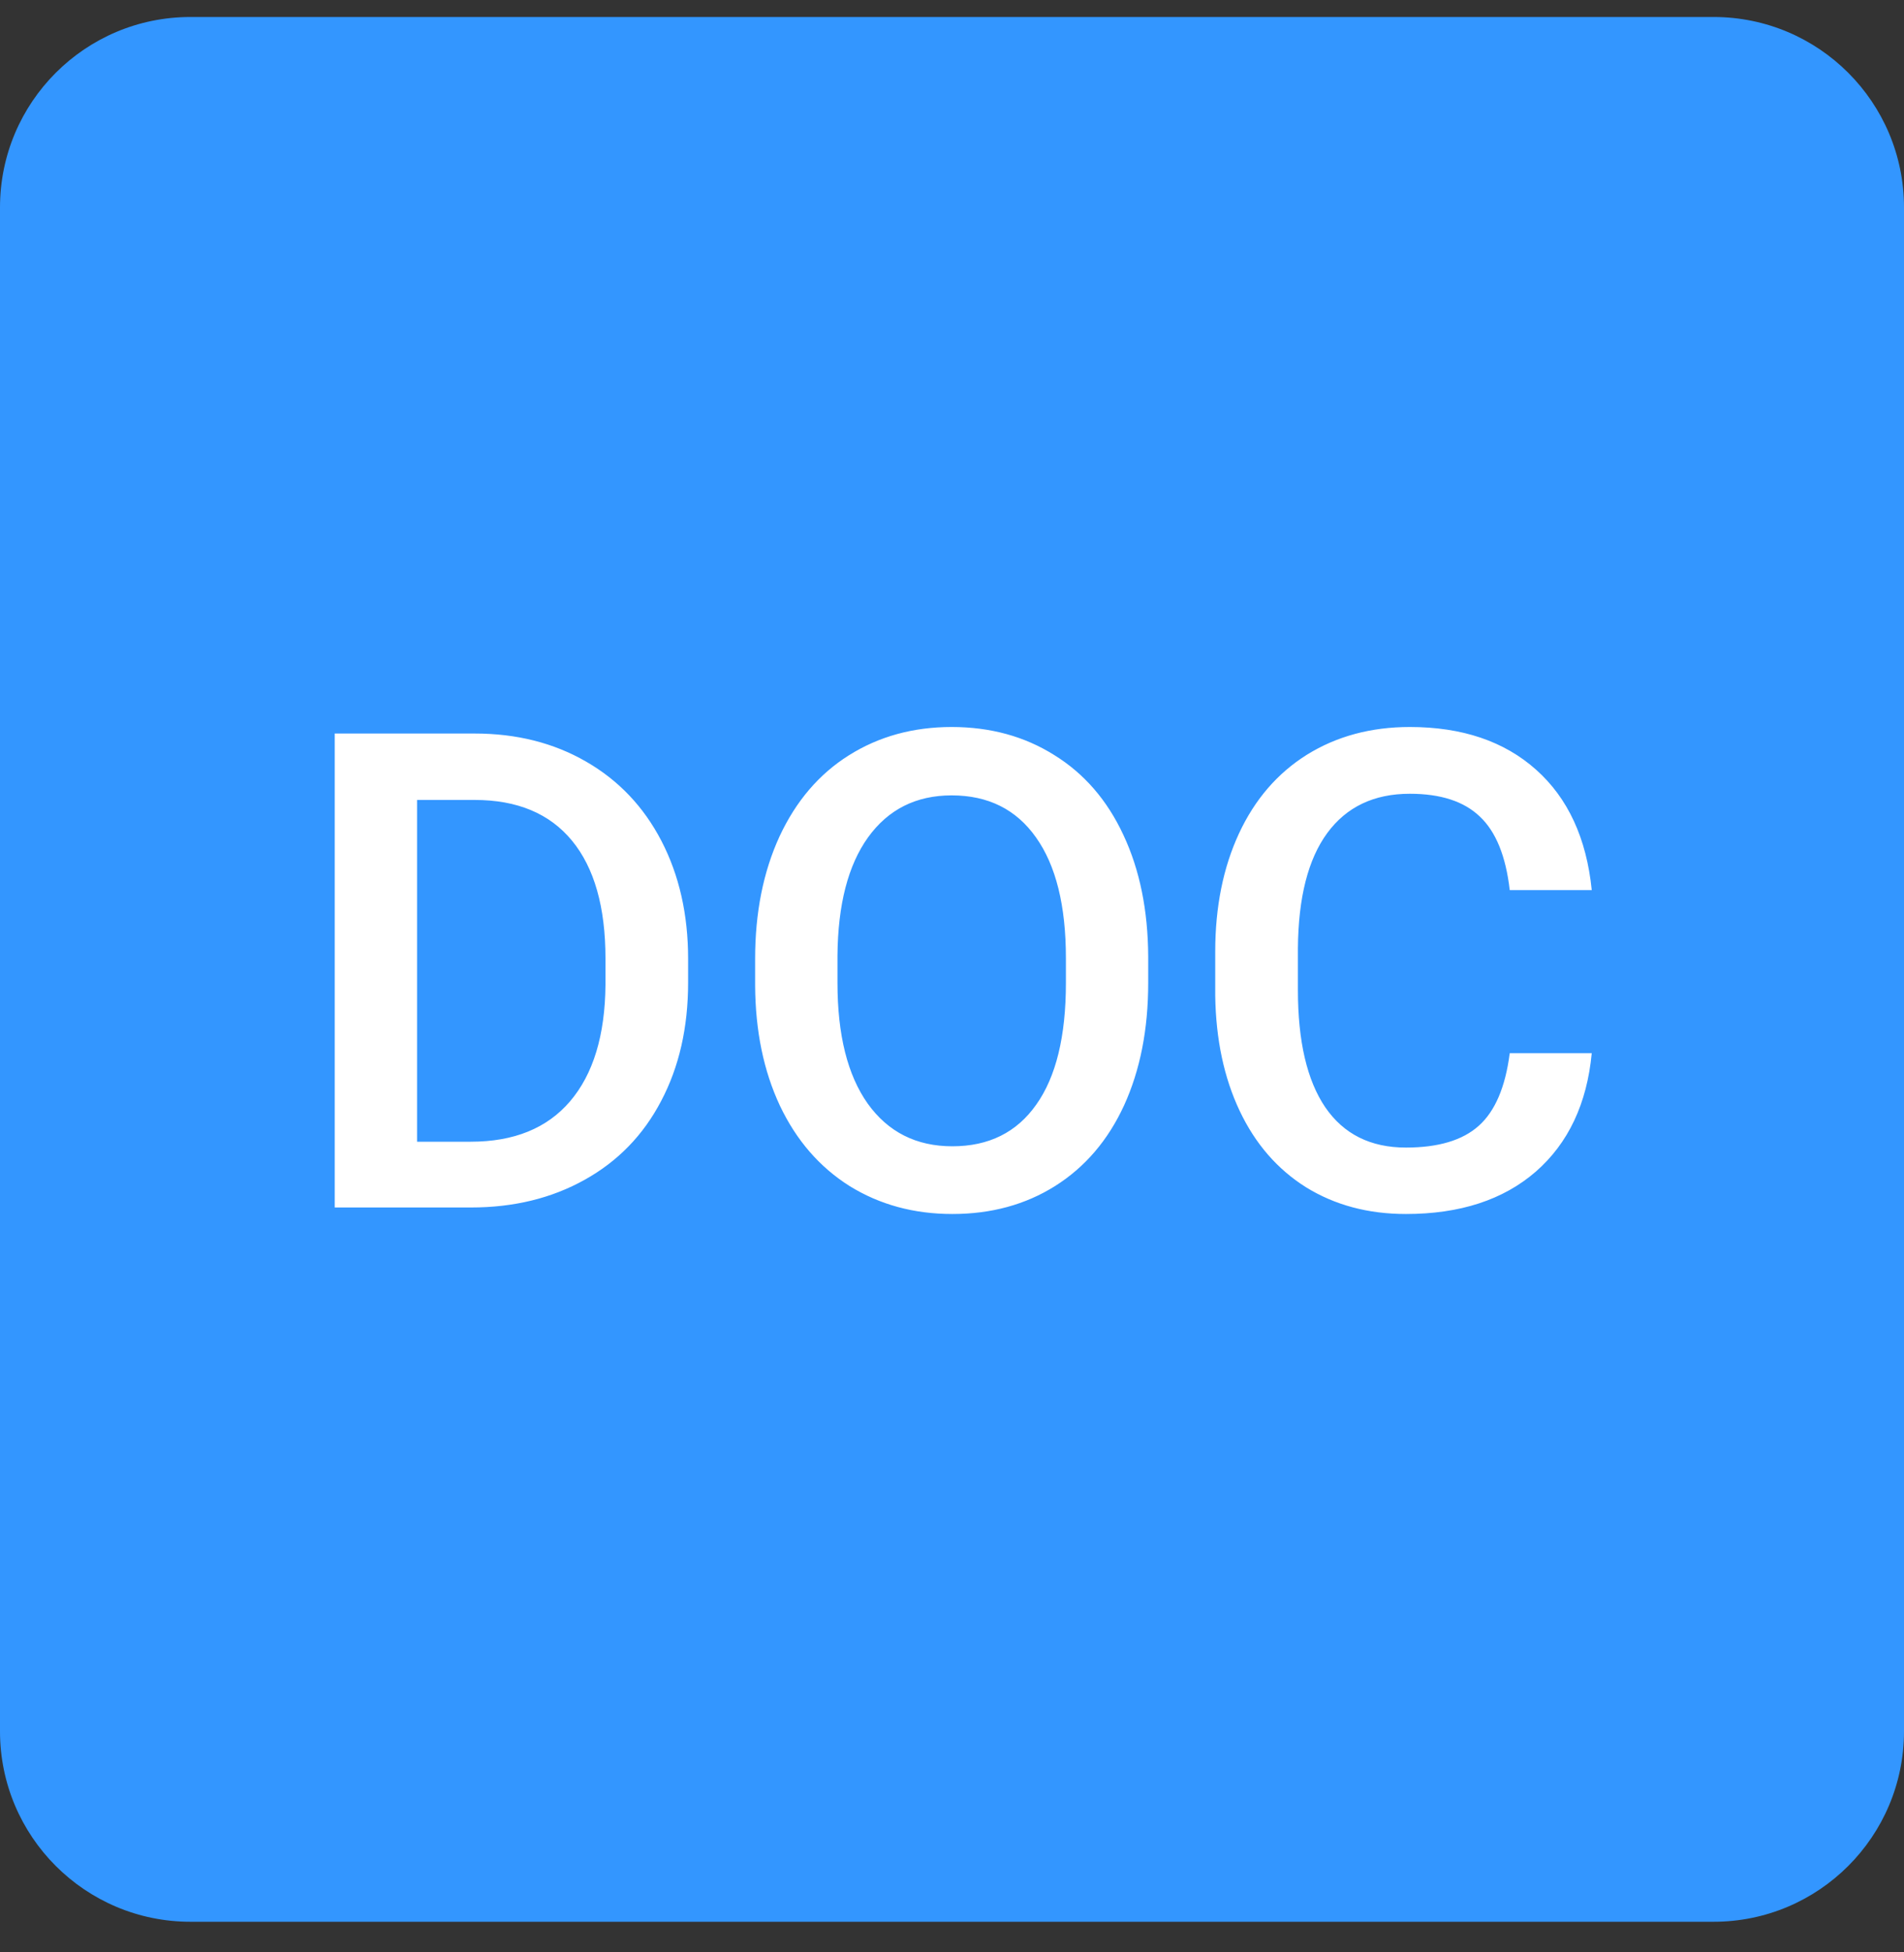 <svg width="40" height="41" viewBox="0 0 40 41" fill="none" xmlns="http://www.w3.org/2000/svg">
<rect x="0" y="0" width="40" height="41" fill="#333333" stroke="none"/>
<path d="M0 4.357C0 2.148 1.791 0.357 4 0.357H36C38.209 0.357 40 2.148 40 4.357V36.357C40 38.566 38.209 40.357 36 40.357H4C1.791 40.357 0 38.566 0 36.357V4.357Z" fill="#3396FF"/>
<path d="M7.032 25.357V15.404H9.972C10.851 15.404 11.63 15.6 12.31 15.992C12.993 16.384 13.522 16.94 13.896 17.66C14.269 18.38 14.456 19.205 14.456 20.134V20.634C14.456 21.577 14.267 22.406 13.889 23.122C13.515 23.837 12.979 24.389 12.282 24.776C11.589 25.163 10.794 25.357 9.896 25.357H7.032ZM8.762 16.799V23.976H9.89C10.796 23.976 11.492 23.694 11.975 23.129C12.462 22.559 12.711 21.743 12.72 20.681V20.128C12.72 19.048 12.485 18.223 12.016 17.653C11.546 17.083 10.865 16.799 9.972 16.799H8.762ZM24.122 20.64C24.122 21.616 23.953 22.472 23.616 23.211C23.279 23.944 22.796 24.509 22.167 24.906C21.543 25.298 20.823 25.494 20.007 25.494C19.2 25.494 18.48 25.298 17.847 24.906C17.218 24.509 16.73 23.947 16.384 23.218C16.042 22.488 15.869 21.648 15.864 20.695V20.134C15.864 19.164 16.035 18.307 16.377 17.564C16.723 16.821 17.209 16.254 17.833 15.862C18.462 15.466 19.182 15.267 19.993 15.267C20.804 15.267 21.522 15.463 22.146 15.855C22.775 16.243 23.261 16.803 23.602 17.537C23.944 18.266 24.117 19.116 24.122 20.087V20.64ZM22.393 20.121C22.393 19.018 22.183 18.173 21.764 17.585C21.349 16.997 20.759 16.703 19.993 16.703C19.246 16.703 18.66 16.997 18.236 17.585C17.817 18.168 17.603 18.995 17.594 20.066V20.64C17.594 21.734 17.806 22.579 18.23 23.177C18.658 23.773 19.25 24.072 20.007 24.072C20.773 24.072 21.36 23.78 21.77 23.197C22.185 22.614 22.393 21.762 22.393 20.64V20.121ZM33.44 22.117C33.339 23.179 32.947 24.008 32.264 24.605C31.58 25.198 30.671 25.494 29.536 25.494C28.743 25.494 28.044 25.307 27.438 24.933C26.836 24.555 26.371 24.02 26.043 23.327C25.715 22.634 25.544 21.83 25.53 20.914V19.984C25.53 19.045 25.697 18.218 26.029 17.503C26.362 16.787 26.838 16.236 27.458 15.848C28.082 15.461 28.802 15.267 29.618 15.267C30.716 15.267 31.601 15.566 32.27 16.163C32.94 16.76 33.33 17.603 33.44 18.692H31.717C31.635 17.977 31.425 17.462 31.088 17.147C30.755 16.828 30.265 16.669 29.618 16.669C28.866 16.669 28.287 16.944 27.882 17.496C27.481 18.043 27.276 18.847 27.267 19.909V20.791C27.267 21.866 27.458 22.687 27.841 23.252C28.228 23.817 28.793 24.099 29.536 24.099C30.215 24.099 30.726 23.947 31.067 23.641C31.409 23.336 31.626 22.828 31.717 22.117H33.44Z" fill="white"/>
</svg>
